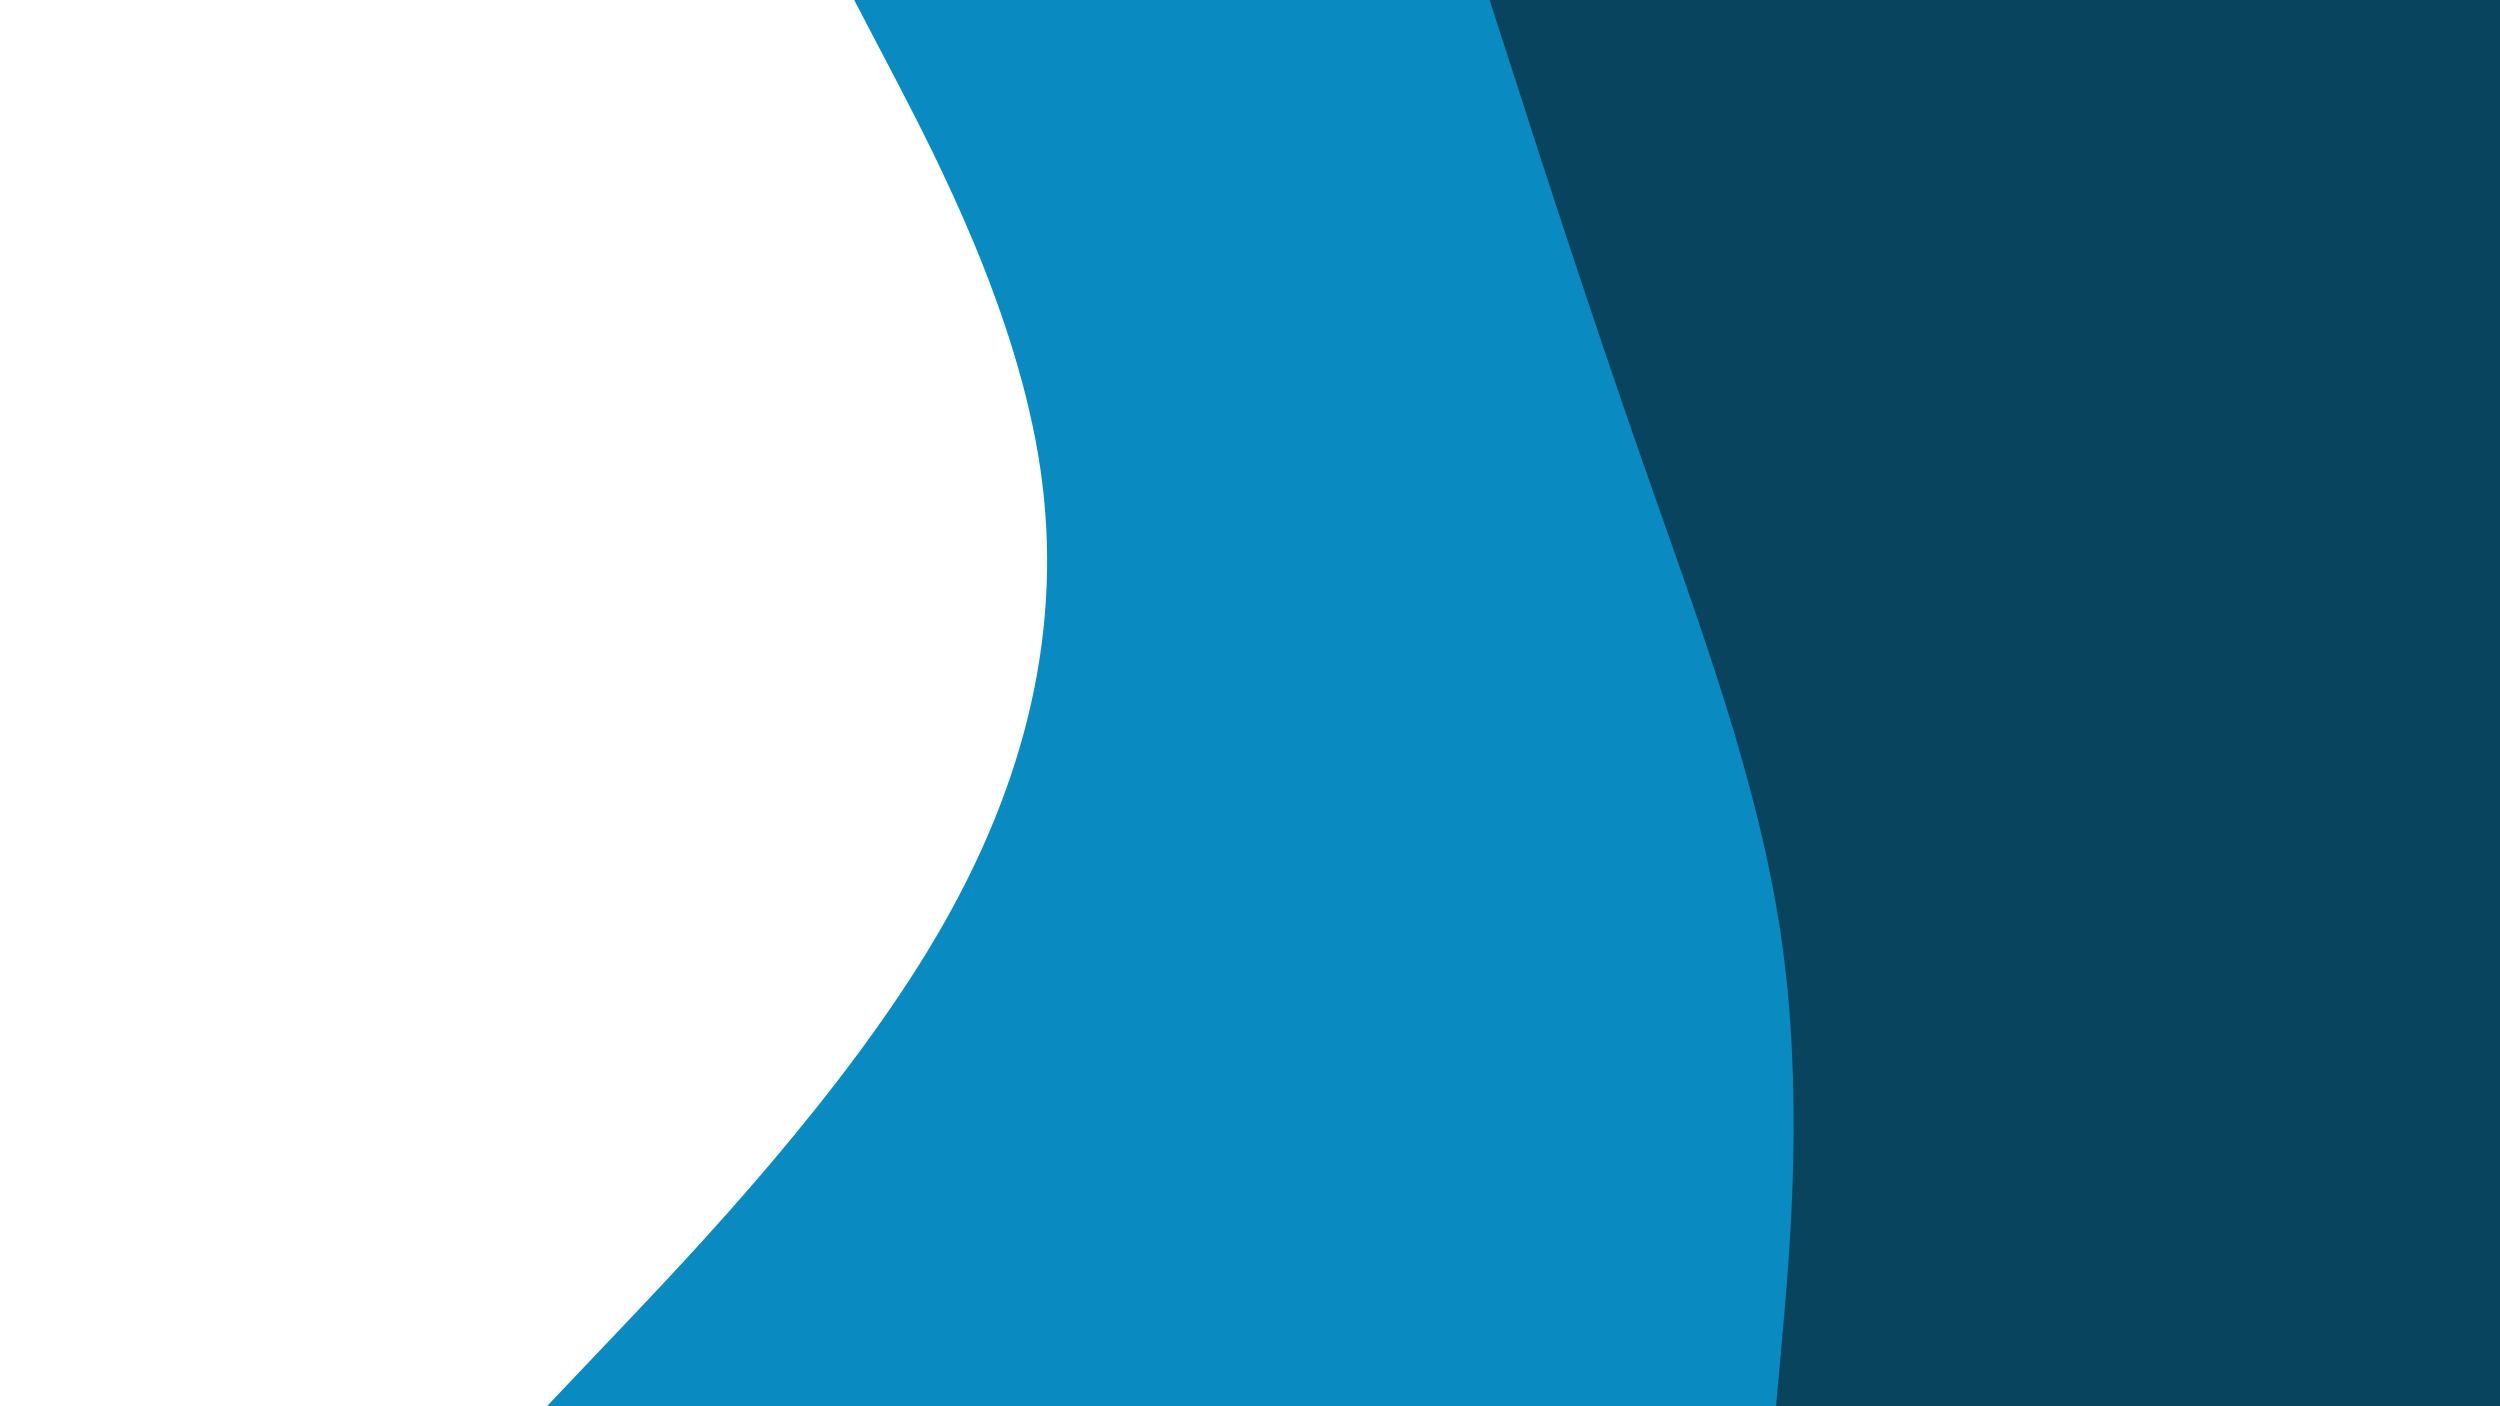 <svg id="visual" viewBox="0 0 960 540" width="960" height="540" xmlns="http://www.w3.org/2000/svg" xmlns:xlink="http://www.w3.org/1999/xlink" version="1.1"><path d="M210 540L238.5 510C267 480 324 420 359.3 360C394.7 300 408.3 240 399.5 180C390.7 120 359.3 60 343.7 30L328 0L960 0L960 30C960 60 960 120 960 180C960 240 960 300 960 360C960 420 960 480 960 510L960 540Z" fill="#098ac1"></path><path d="M682 540L684.7 510C687.3 480 692.7 420 684 360C675.3 300 652.7 240 631.7 180C610.7 120 591.3 60 581.7 30L572 0L960 0L960 30C960 60 960 120 960 180C960 240 960 300 960 360C960 420 960 480 960 510L960 540Z" fill="#08445e"></path></svg>